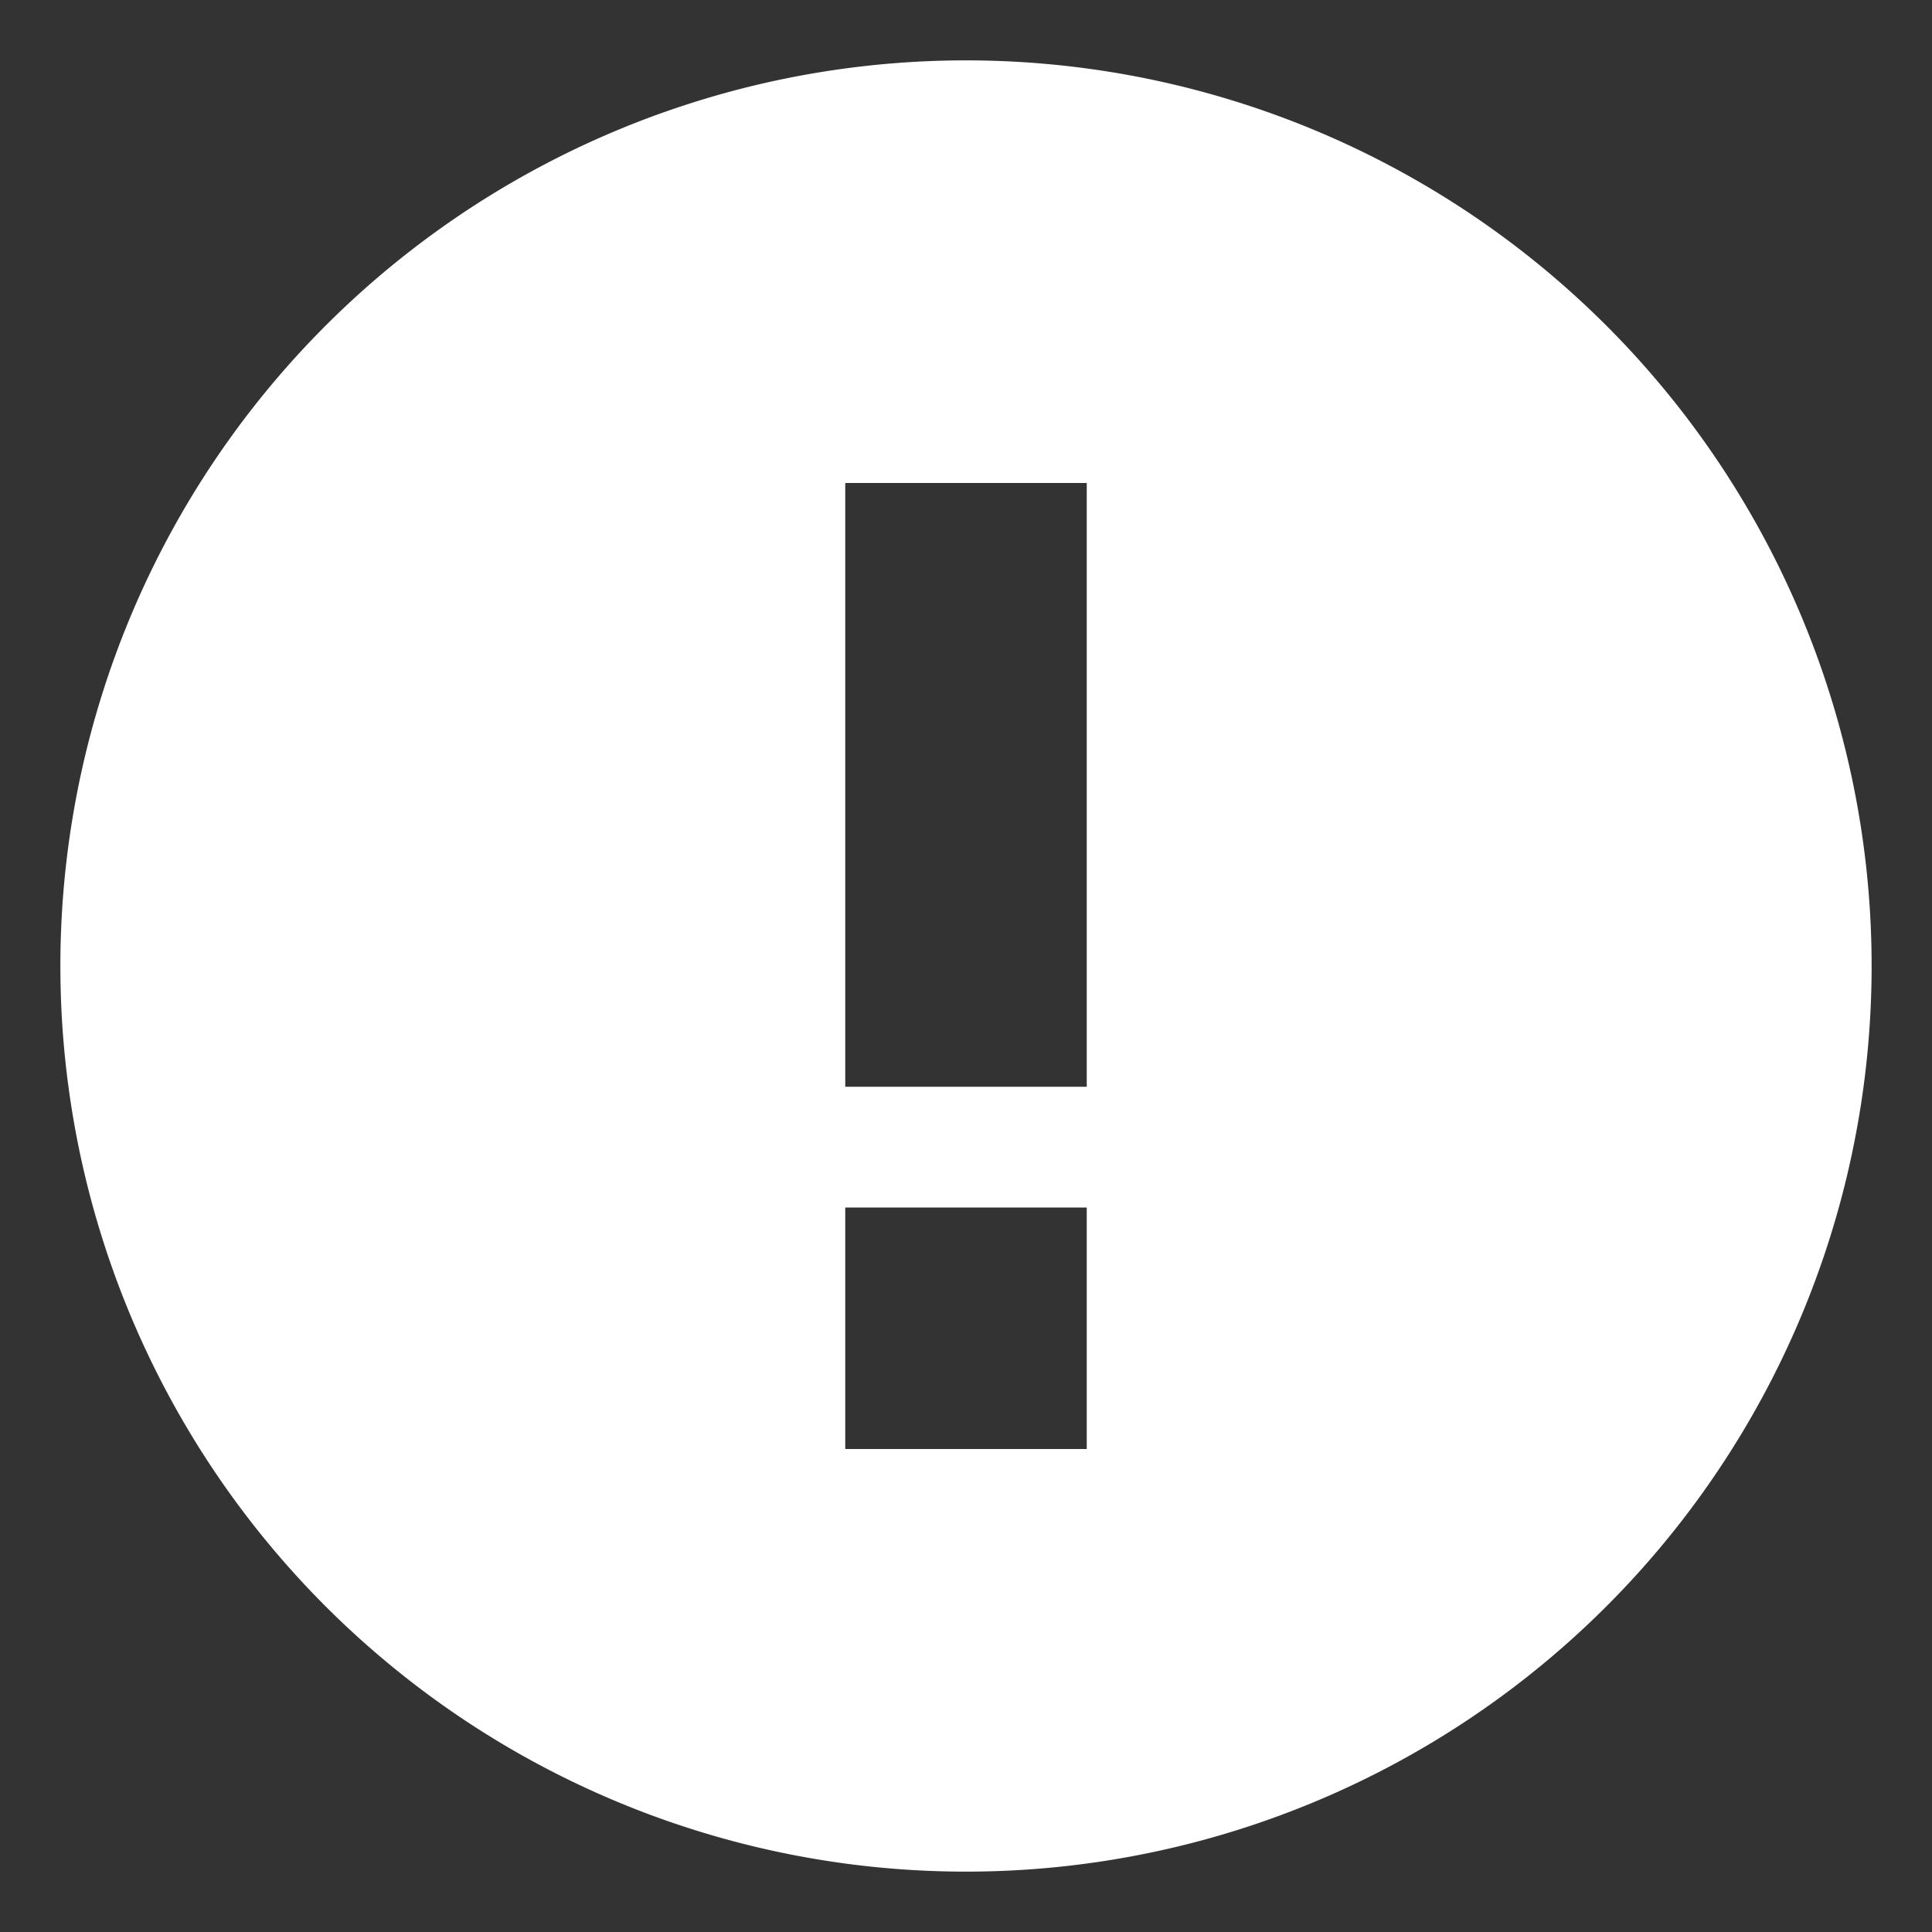 <svg xmlns="http://www.w3.org/2000/svg" width="16" height="16" viewBox="0 0 16 16">
    <rect x="0" y="0" width="16" height="16" fill="#333333" stroke="none"/>
    <g fill="none" fill-rule="evenodd">
        <path d="M-4-4h24v24H-4z"/>
        <path fill="#FFF" fill-rule="nonzero" d="M8 15.5a7.5 7.5 0 1 1 0-15 7.5 7.5 0 0 1 0 15zM7 10v2h2v-2H7zm0-6v5h2V4H7z"/>
    </g>
</svg>
